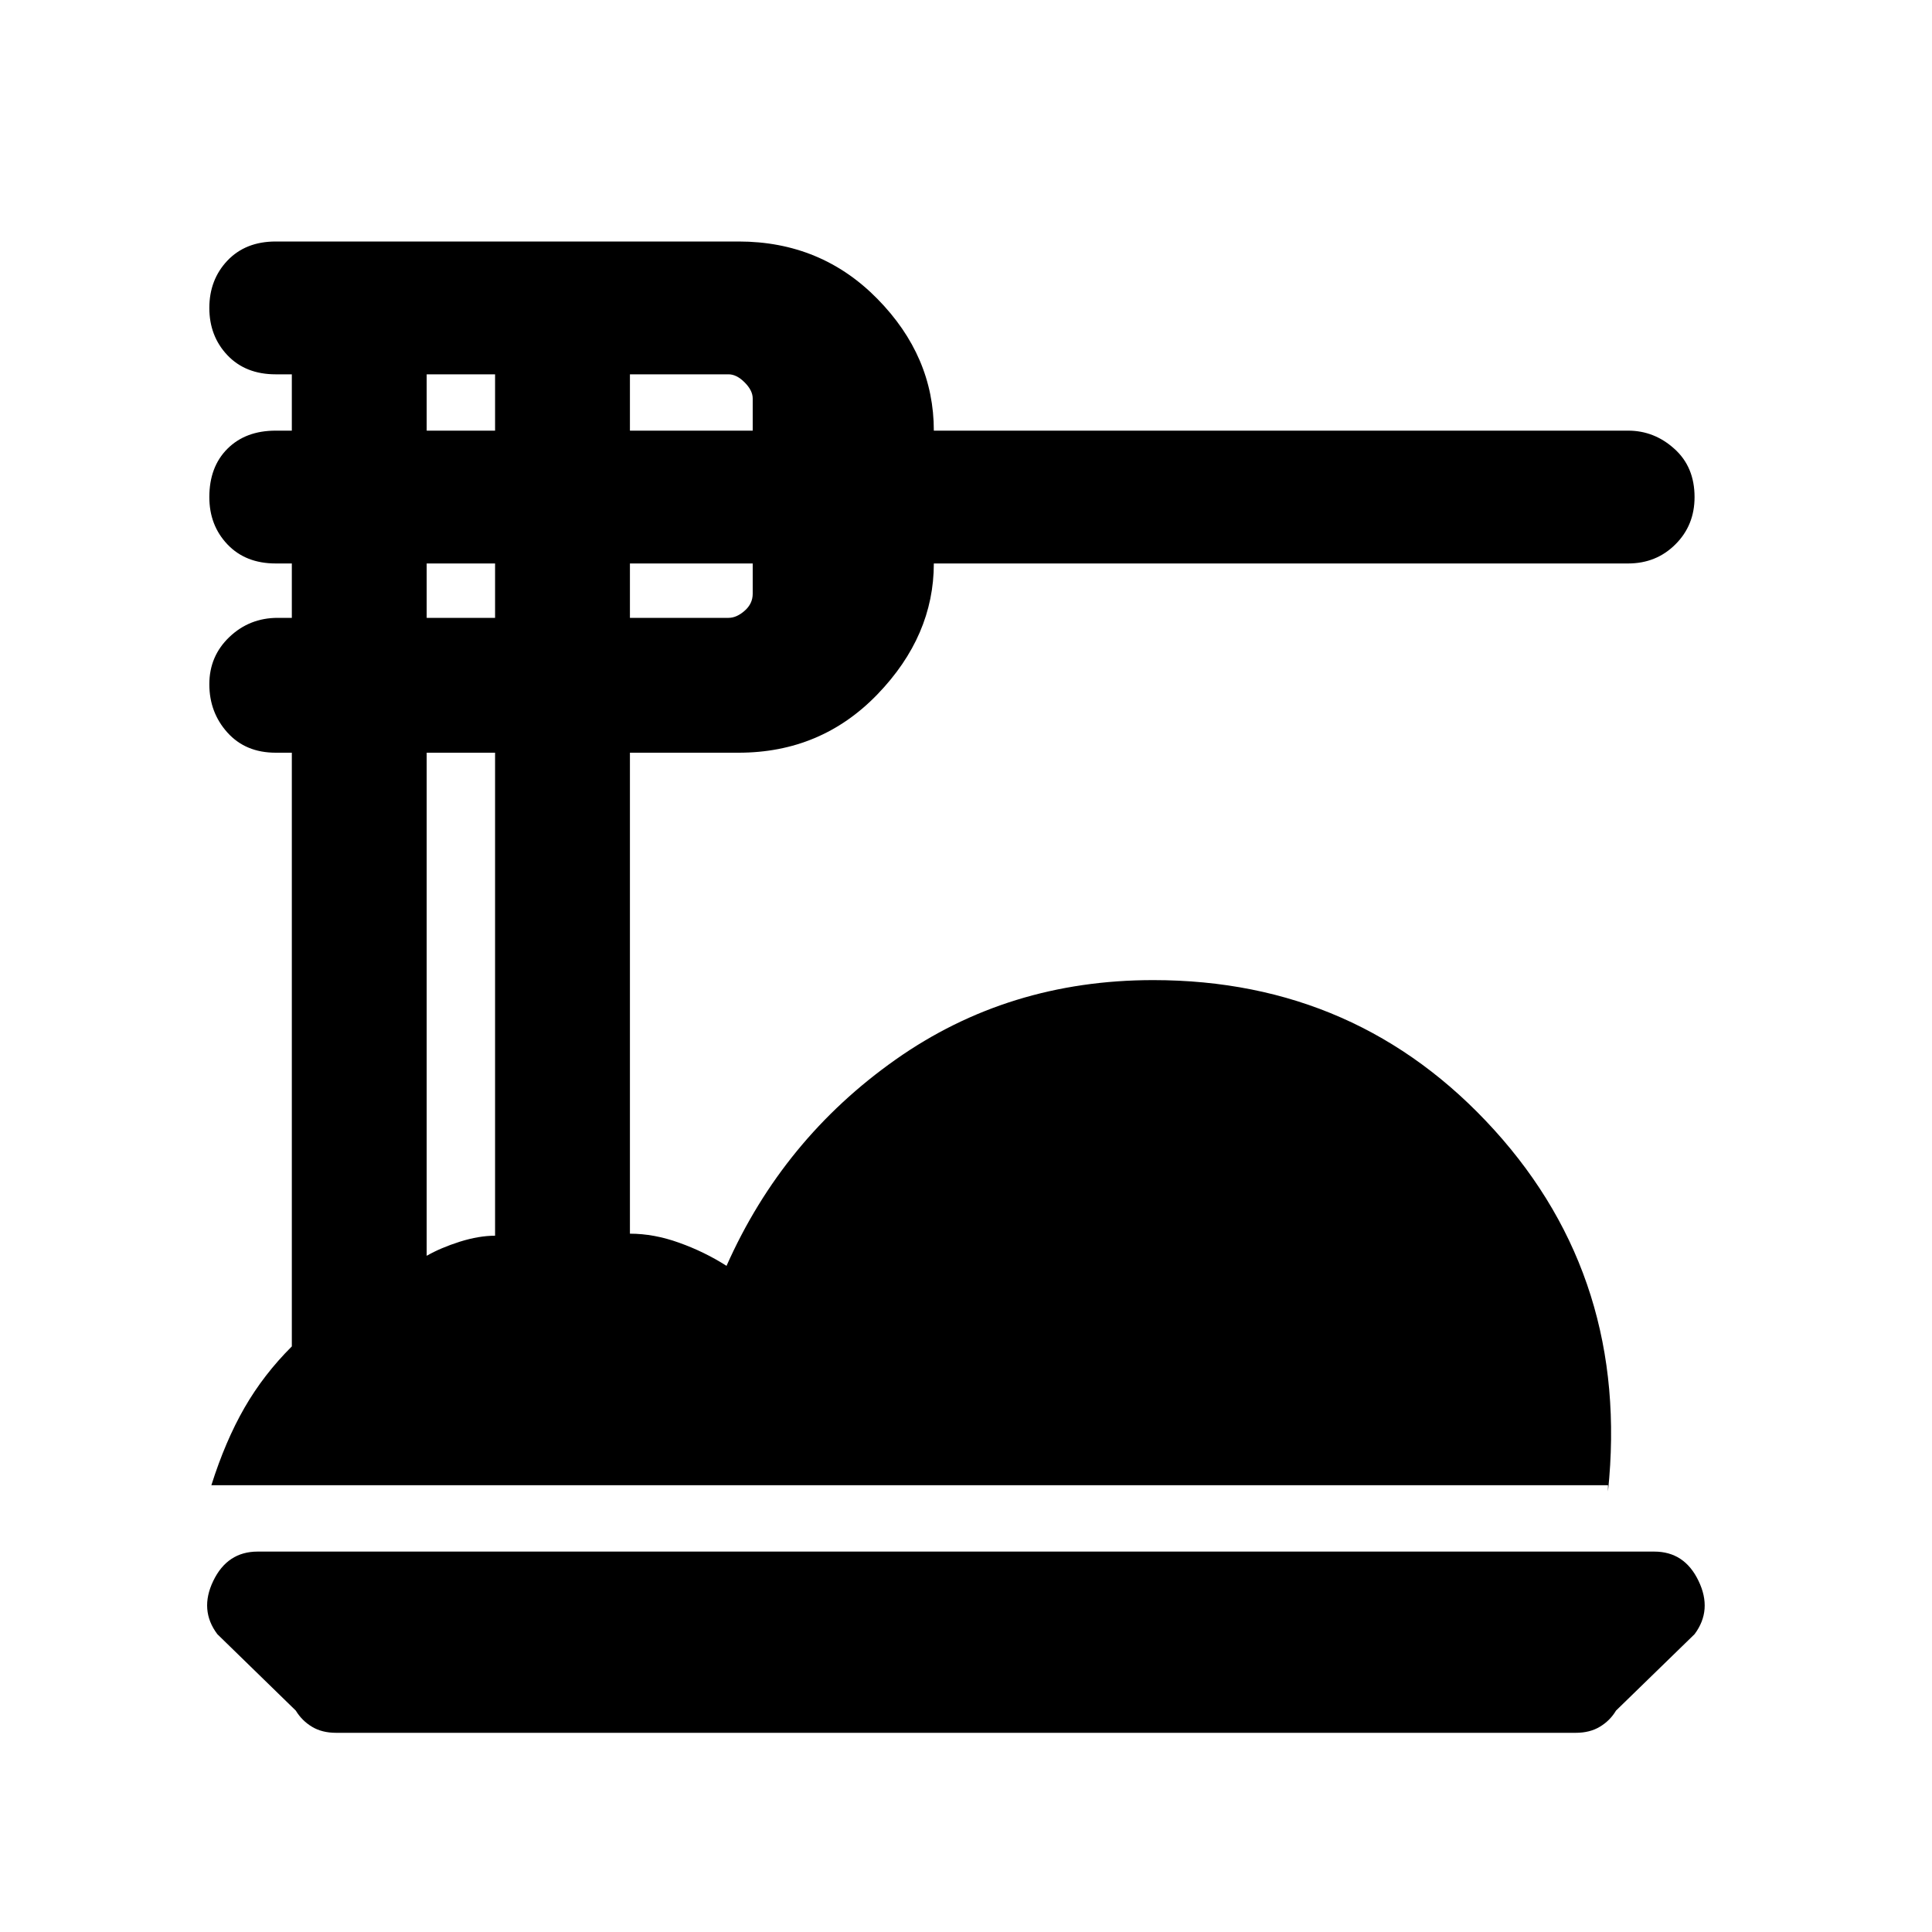 <svg xmlns="http://www.w3.org/2000/svg" height="20" width="20"><path d="M3.479 17.938Q3.333 17.938 3.229 17.875Q3.125 17.812 3.062 17.708L2.25 16.917Q2.062 16.667 2.208 16.365Q2.354 16.062 2.667 16.062H17.125Q17.438 16.062 17.583 16.365Q17.729 16.667 17.542 16.917L16.729 17.708Q16.667 17.812 16.562 17.875Q16.458 17.938 16.312 17.938ZM2.188 15.375Q2.333 14.917 2.531 14.573Q2.729 14.229 3.021 13.938V7.792H2.854Q2.542 7.792 2.354 7.583Q2.167 7.375 2.167 7.083Q2.167 6.792 2.375 6.594Q2.583 6.396 2.875 6.396H3.021V5.833H2.854Q2.542 5.833 2.354 5.635Q2.167 5.438 2.167 5.146Q2.167 4.833 2.354 4.646Q2.542 4.458 2.854 4.458H3.021V3.875H2.854Q2.542 3.875 2.354 3.677Q2.167 3.479 2.167 3.188Q2.167 2.896 2.354 2.698Q2.542 2.5 2.854 2.5H7.646Q8.5 2.5 9.083 3.094Q9.667 3.688 9.667 4.458H16.854Q17.125 4.458 17.333 4.646Q17.542 4.833 17.542 5.146Q17.542 5.438 17.344 5.635Q17.146 5.833 16.854 5.833H9.667Q9.667 6.583 9.083 7.188Q8.5 7.792 7.646 7.792H6.521V12.771Q6.771 12.771 7.031 12.865Q7.292 12.958 7.521 13.104Q8.104 11.792 9.271 10.969Q10.438 10.146 11.938 10.146Q14.062 10.146 15.469 11.698Q16.875 13.25 16.646 15.438V15.375ZM6.521 4.458H7.792V4.125Q7.792 4.042 7.708 3.958Q7.625 3.875 7.542 3.875H6.521ZM6.521 6.396H7.542Q7.625 6.396 7.708 6.323Q7.792 6.25 7.792 6.146V5.833H6.521ZM4.417 4.458H5.125V3.875H4.417ZM4.417 6.396H5.125V5.833H4.417ZM4.417 13Q4.562 12.917 4.76 12.854Q4.958 12.792 5.125 12.792V7.792H4.417Z"/></svg>